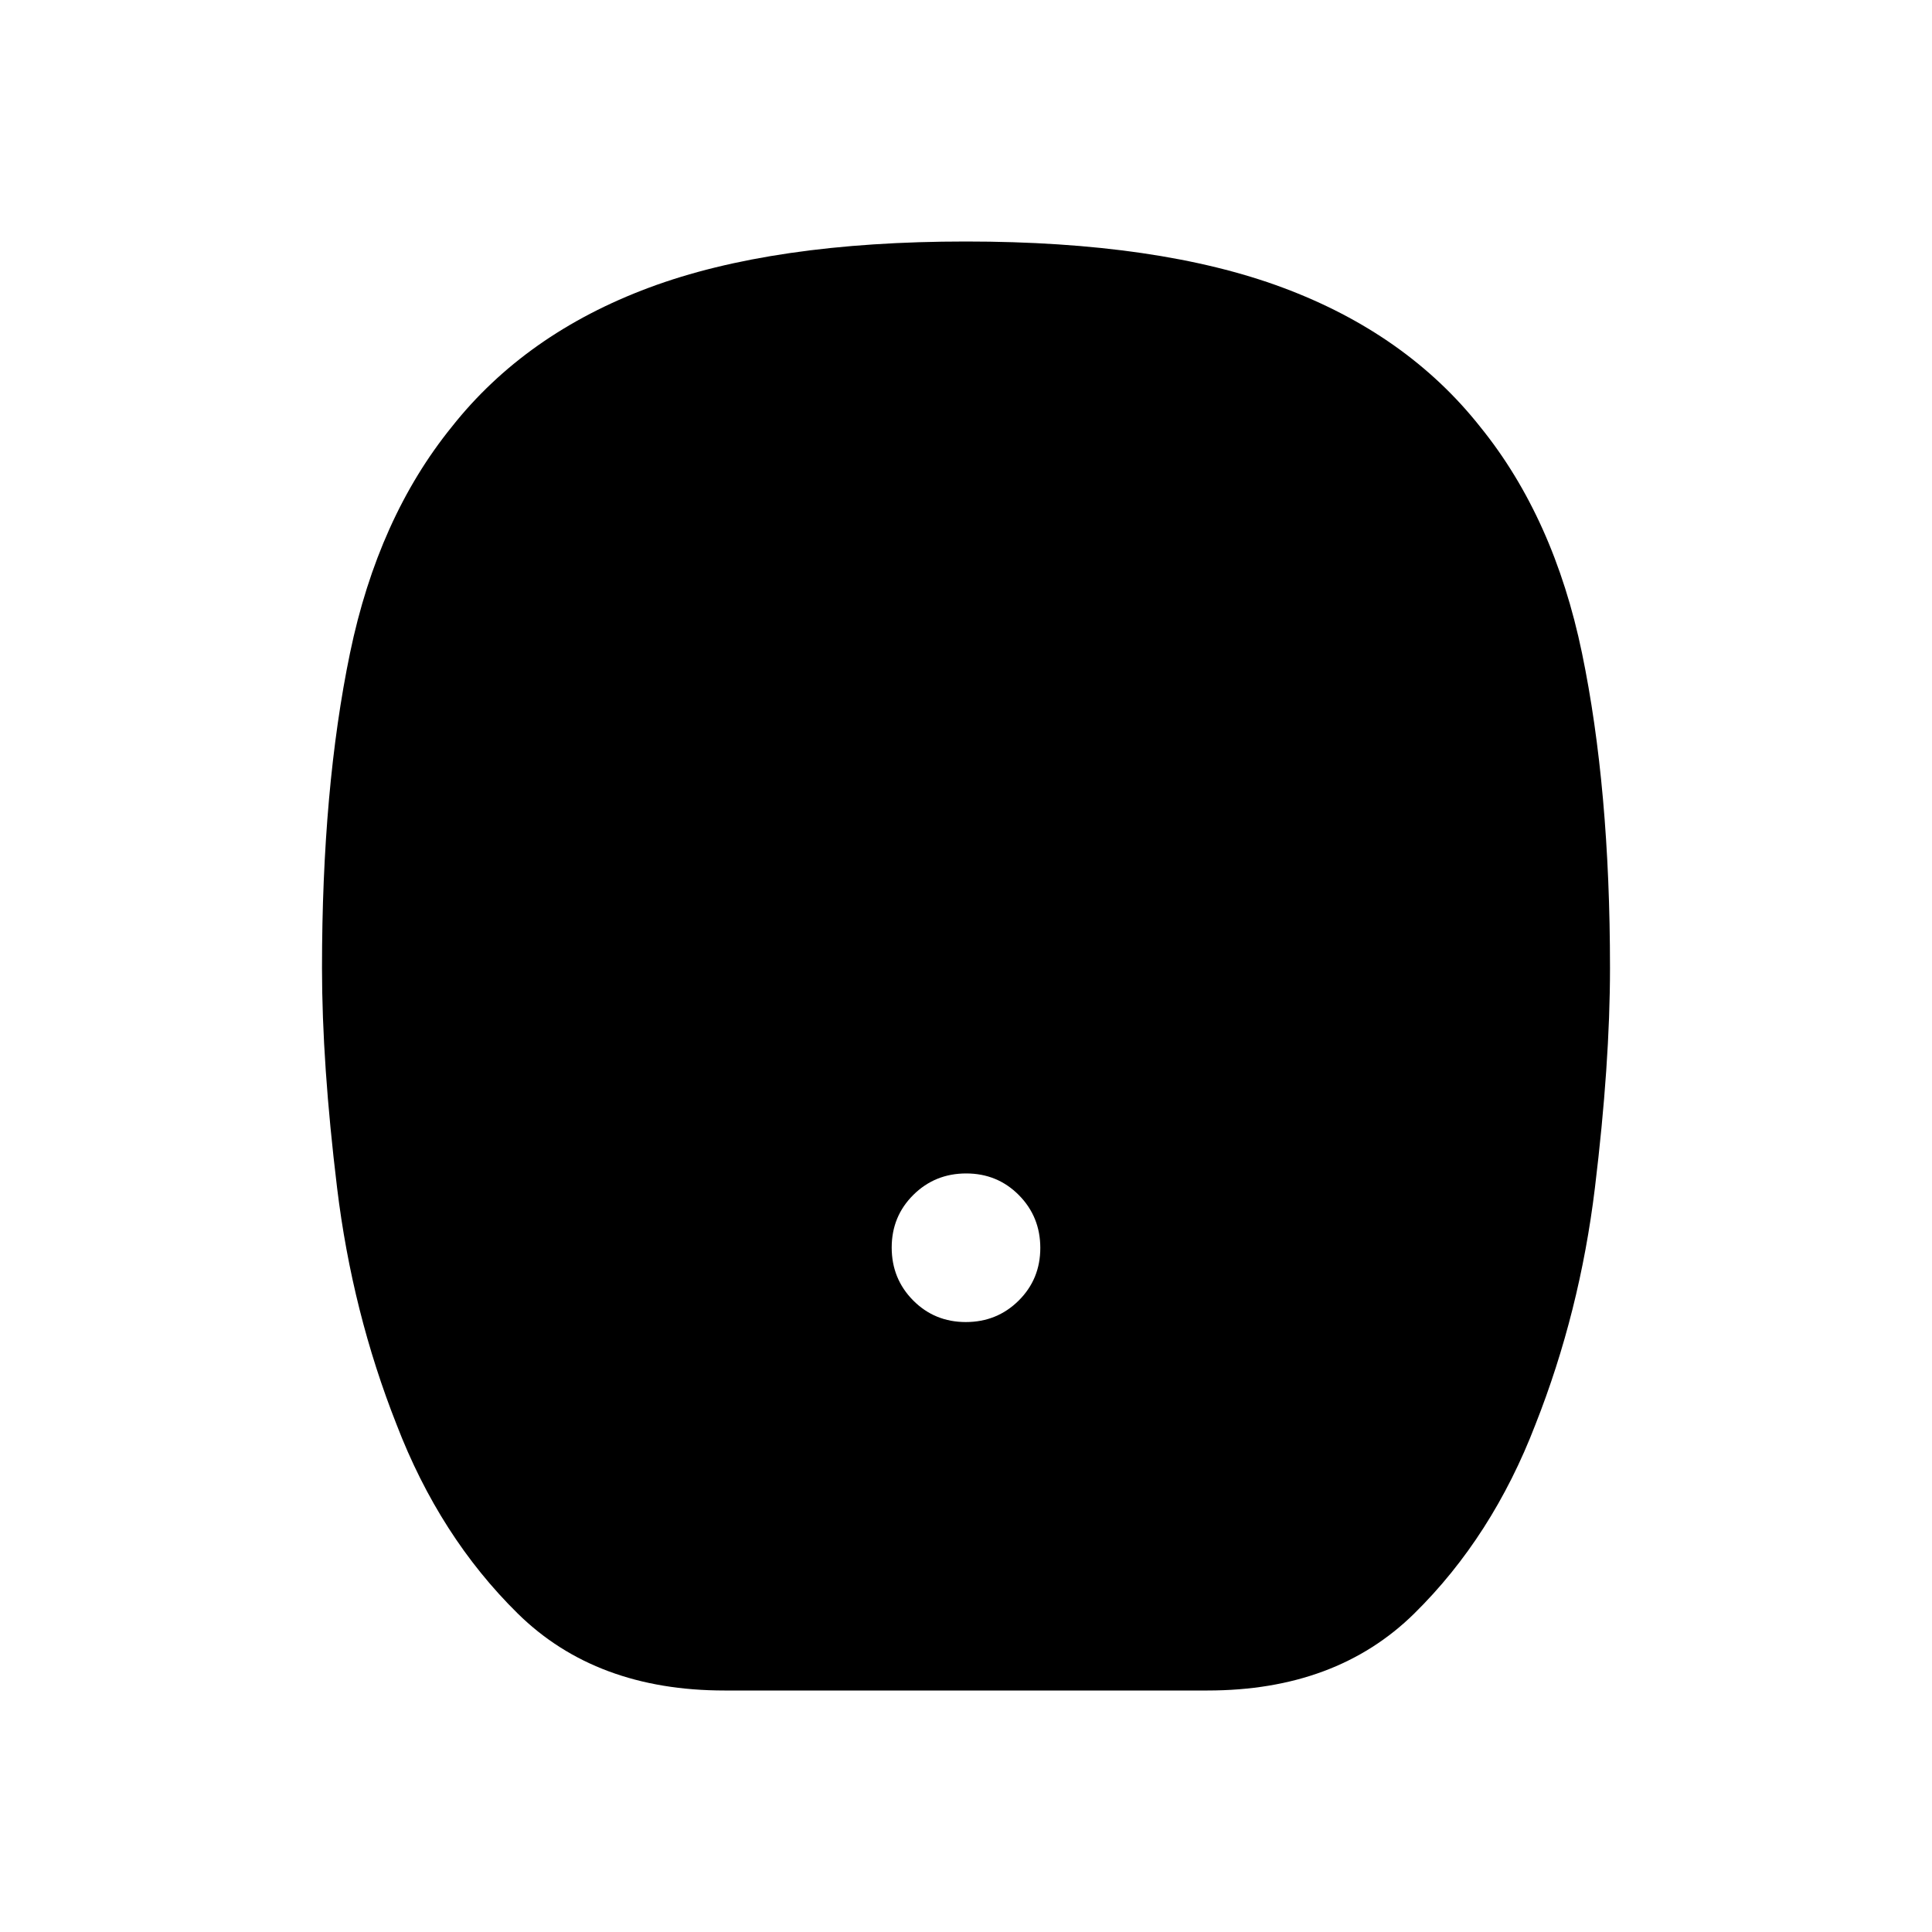 <svg xmlns="http://www.w3.org/2000/svg" height="40" viewBox="0 -960 960 960" width="40"><path d="M479.91-303.08q15.5 0 26.26-10.66 10.75-10.67 10.75-26.17 0-15.5-10.66-26.26-10.67-10.75-26.17-10.75-15.5 0-26.26 10.66-10.75 10.67-10.75 26.17 0 15.5 10.66 26.26 10.67 10.75 26.17 10.75ZM360-120q-63.88 0-102.72-38.23-38.84-38.23-60.23-93.94-22.05-55.8-29.55-117.57Q160-431.51 160-479q0-89.38 13.92-156.51t50.54-112.36q36.55-46.27 98.05-69.2T479.94-840q95.93 0 157.48 22.93 61.55 22.93 98.12 69.2 36.62 45.23 50.54 112.36Q800-568.38 800-479q0 47.49-7.5 109.26t-29.55 117.57q-21.39 55.71-60.23 93.94Q663.88-120 600-120H360Z"/></svg>